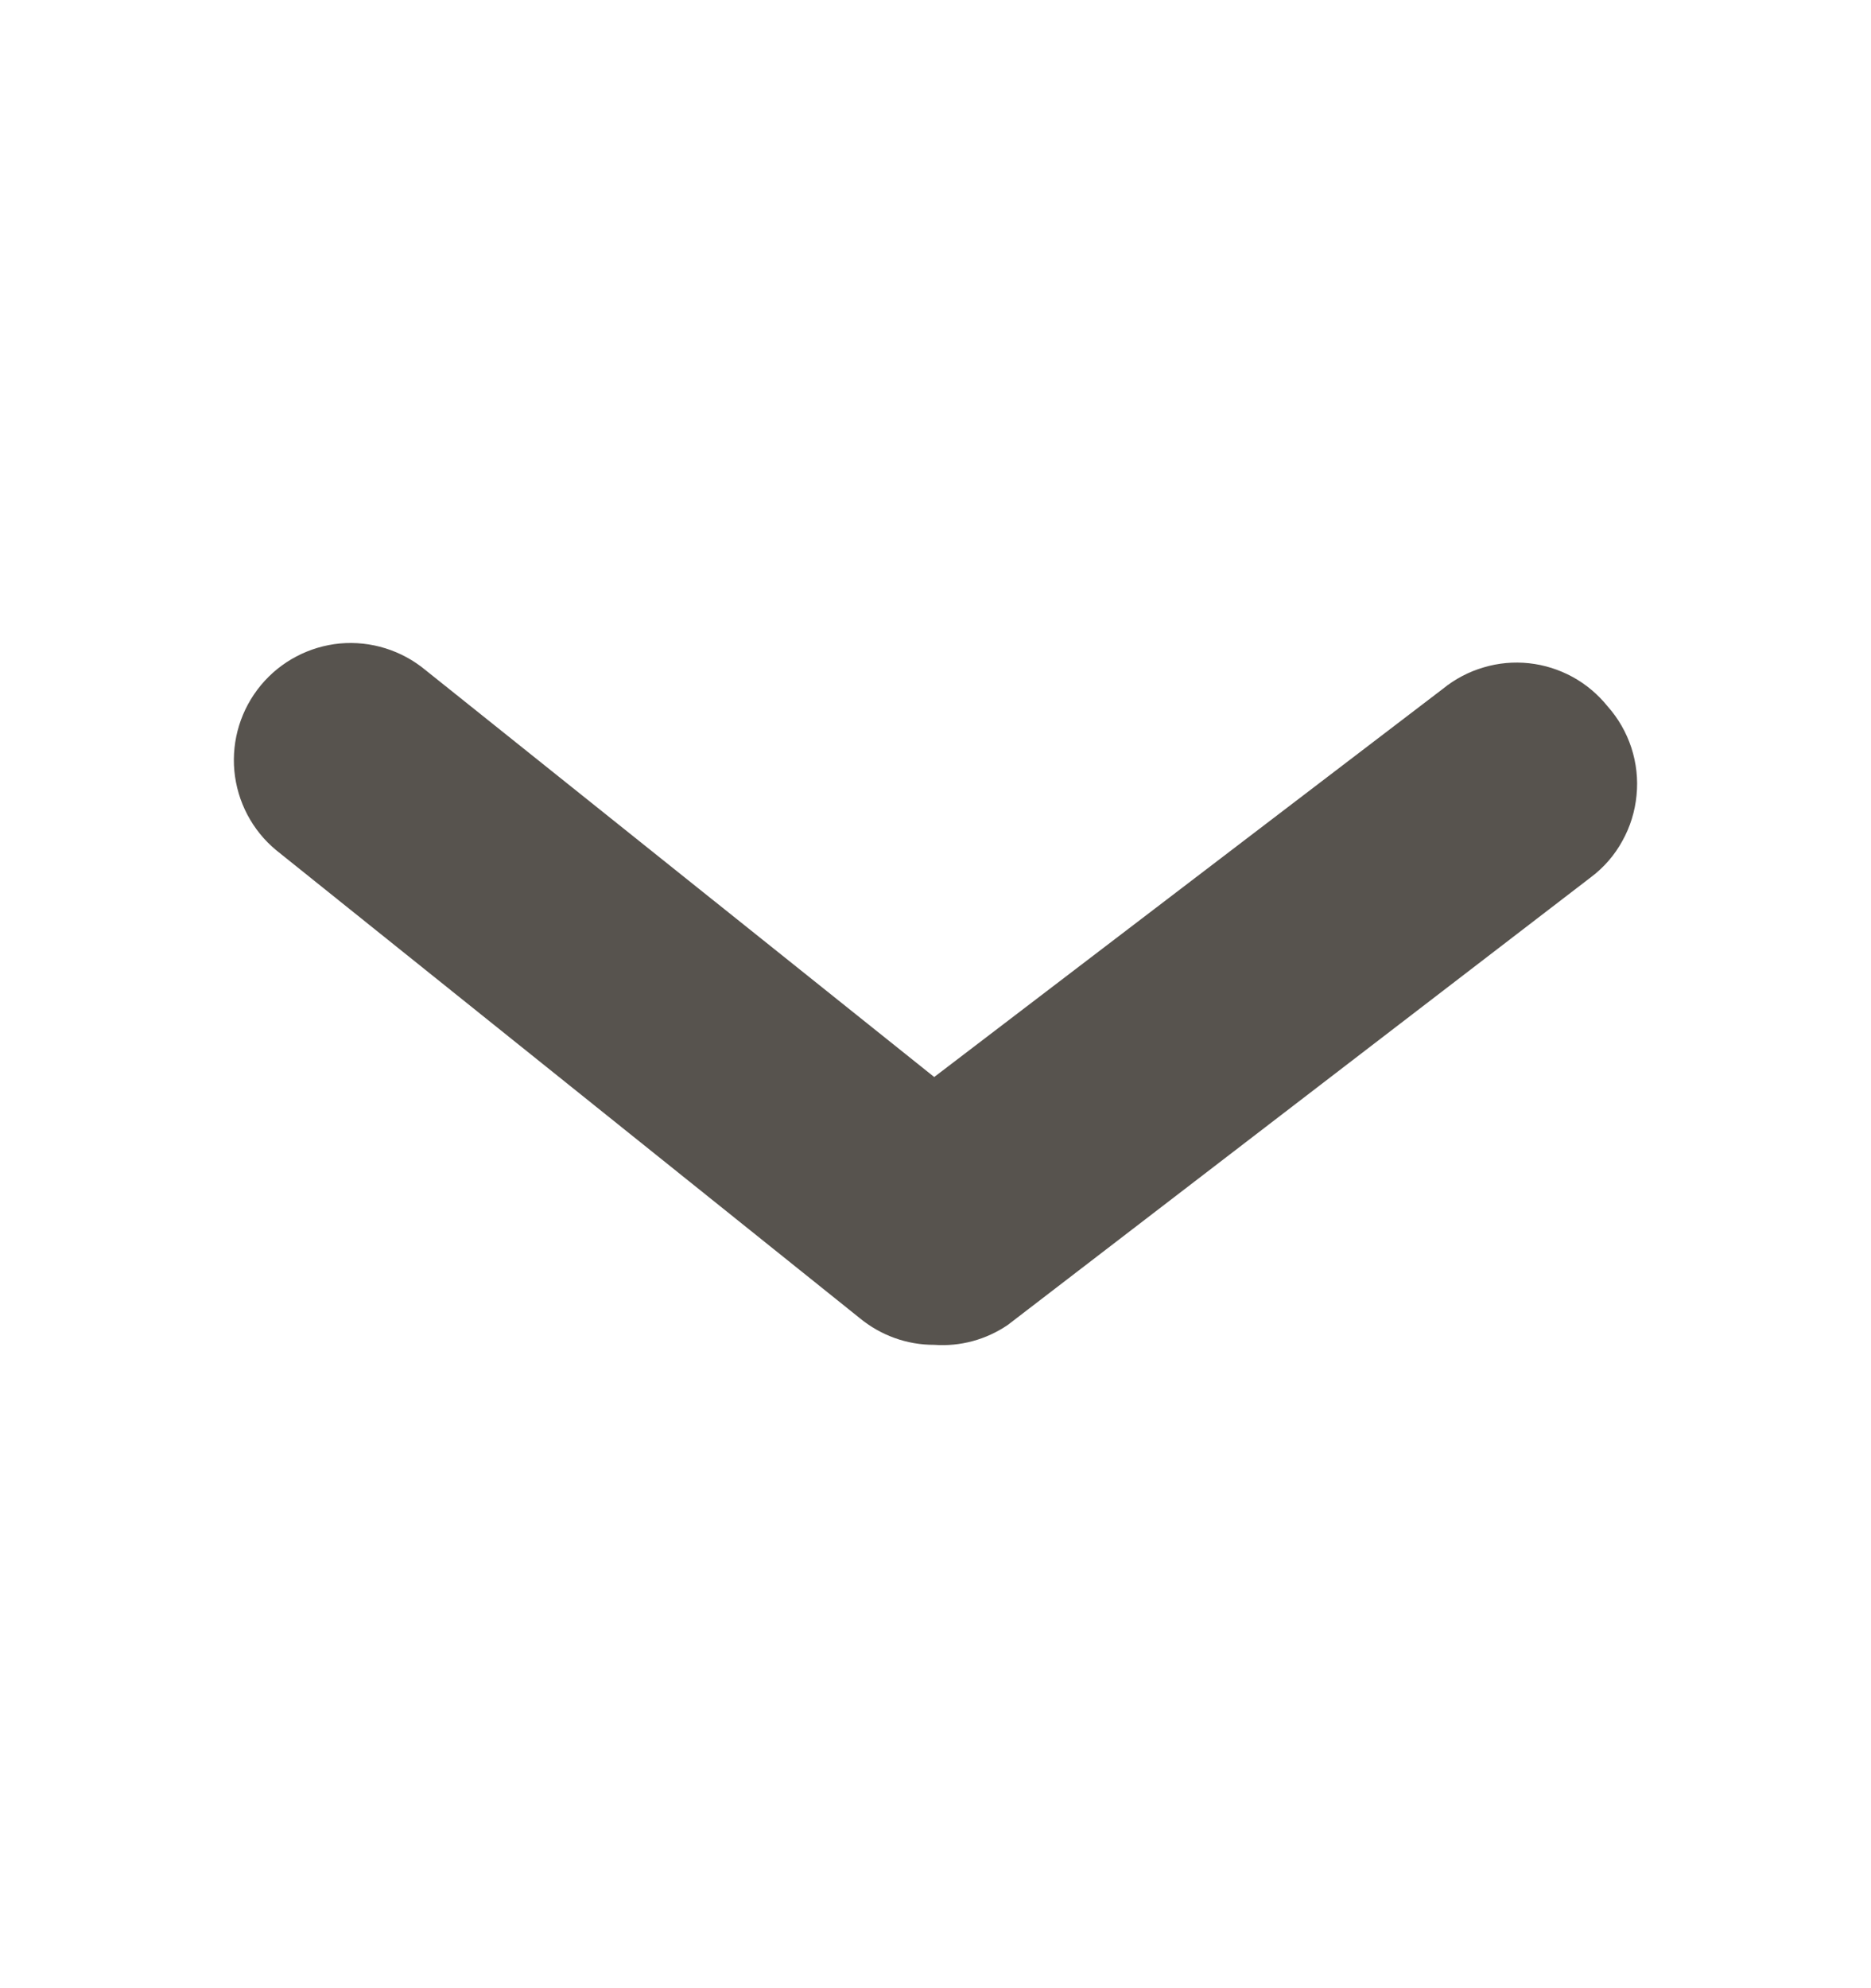 <svg width="16" height="17" viewBox="0 0 16 17" fill="none" xmlns="http://www.w3.org/2000/svg">
<path d="M7.989 11.499C7.756 11.5 7.53 11.418 7.35 11.269L2.361 7.269C2.157 7.1 2.029 6.856 2.004 6.591C1.98 6.327 2.061 6.064 2.231 5.859C2.4 5.655 2.644 5.527 2.907 5.502C3.171 5.478 3.434 5.56 3.638 5.729L7.989 9.209L12.34 5.889C12.442 5.806 12.56 5.744 12.686 5.707C12.812 5.669 12.944 5.657 13.075 5.671C13.206 5.685 13.332 5.725 13.448 5.788C13.563 5.851 13.665 5.937 13.747 6.039C13.839 6.142 13.908 6.263 13.951 6.394C13.993 6.524 14.009 6.663 13.995 6.8C13.982 6.937 13.941 7.07 13.874 7.19C13.808 7.311 13.717 7.416 13.607 7.499L8.618 11.329C8.433 11.455 8.212 11.515 7.989 11.499Z" fill="#57534E"/>
</svg>

